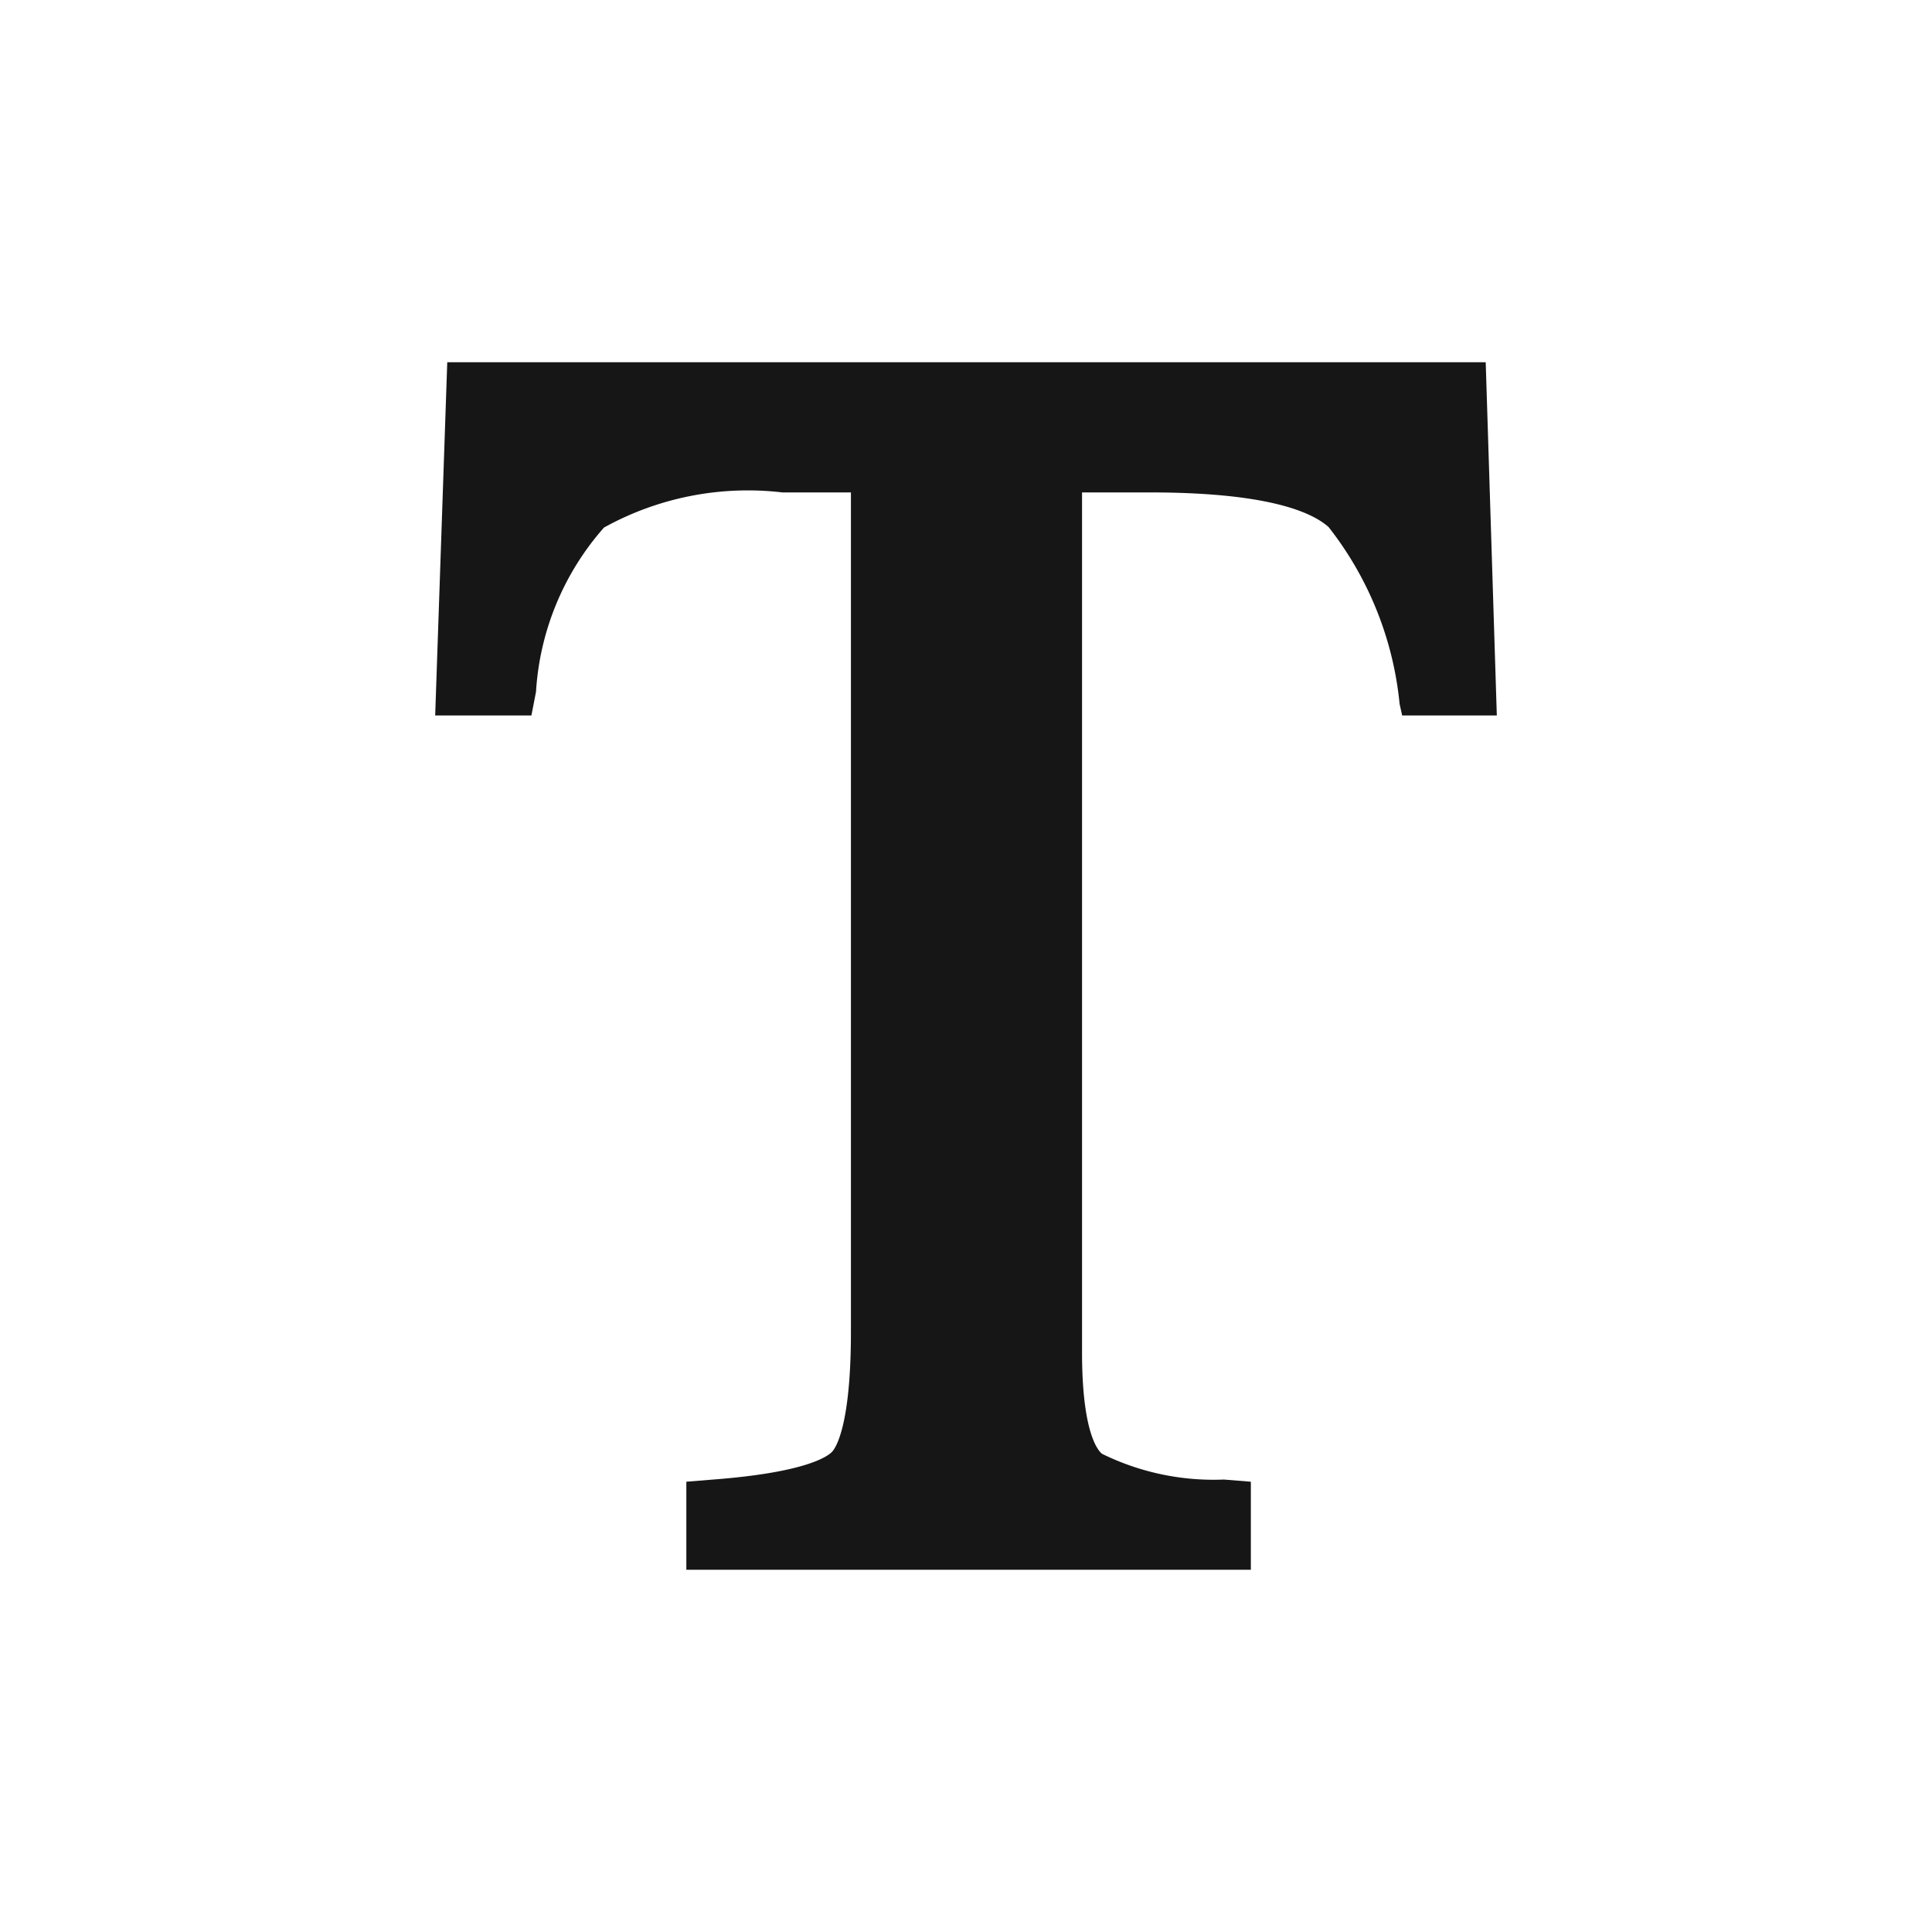 <svg id="Layer_1" data-name="Layer 1" xmlns="http://www.w3.org/2000/svg" viewBox="0 0 16 16"><path d="M5.684,13v-.729l.221-.018c.764-.058.947-.19.985-.229.026-.027.157-.202.157-.993V4.078H6.479A2.459,2.459,0,0,0,5.002,4.369a2.262,2.262,0,0,0-.563,1.36l-.038.196H3.604L3.704,3h8.6l.092,2.925h-.784l-.021-.095a2.817,2.817,0,0,0-.588-1.465c-.147-.131-.523-.287-1.481-.287H8.961v7.123c0,.678.138.818.166.839a2.092,2.092,0,0,0,1.009.213l.223.018V13Z" style="fill:#161617"/></svg>